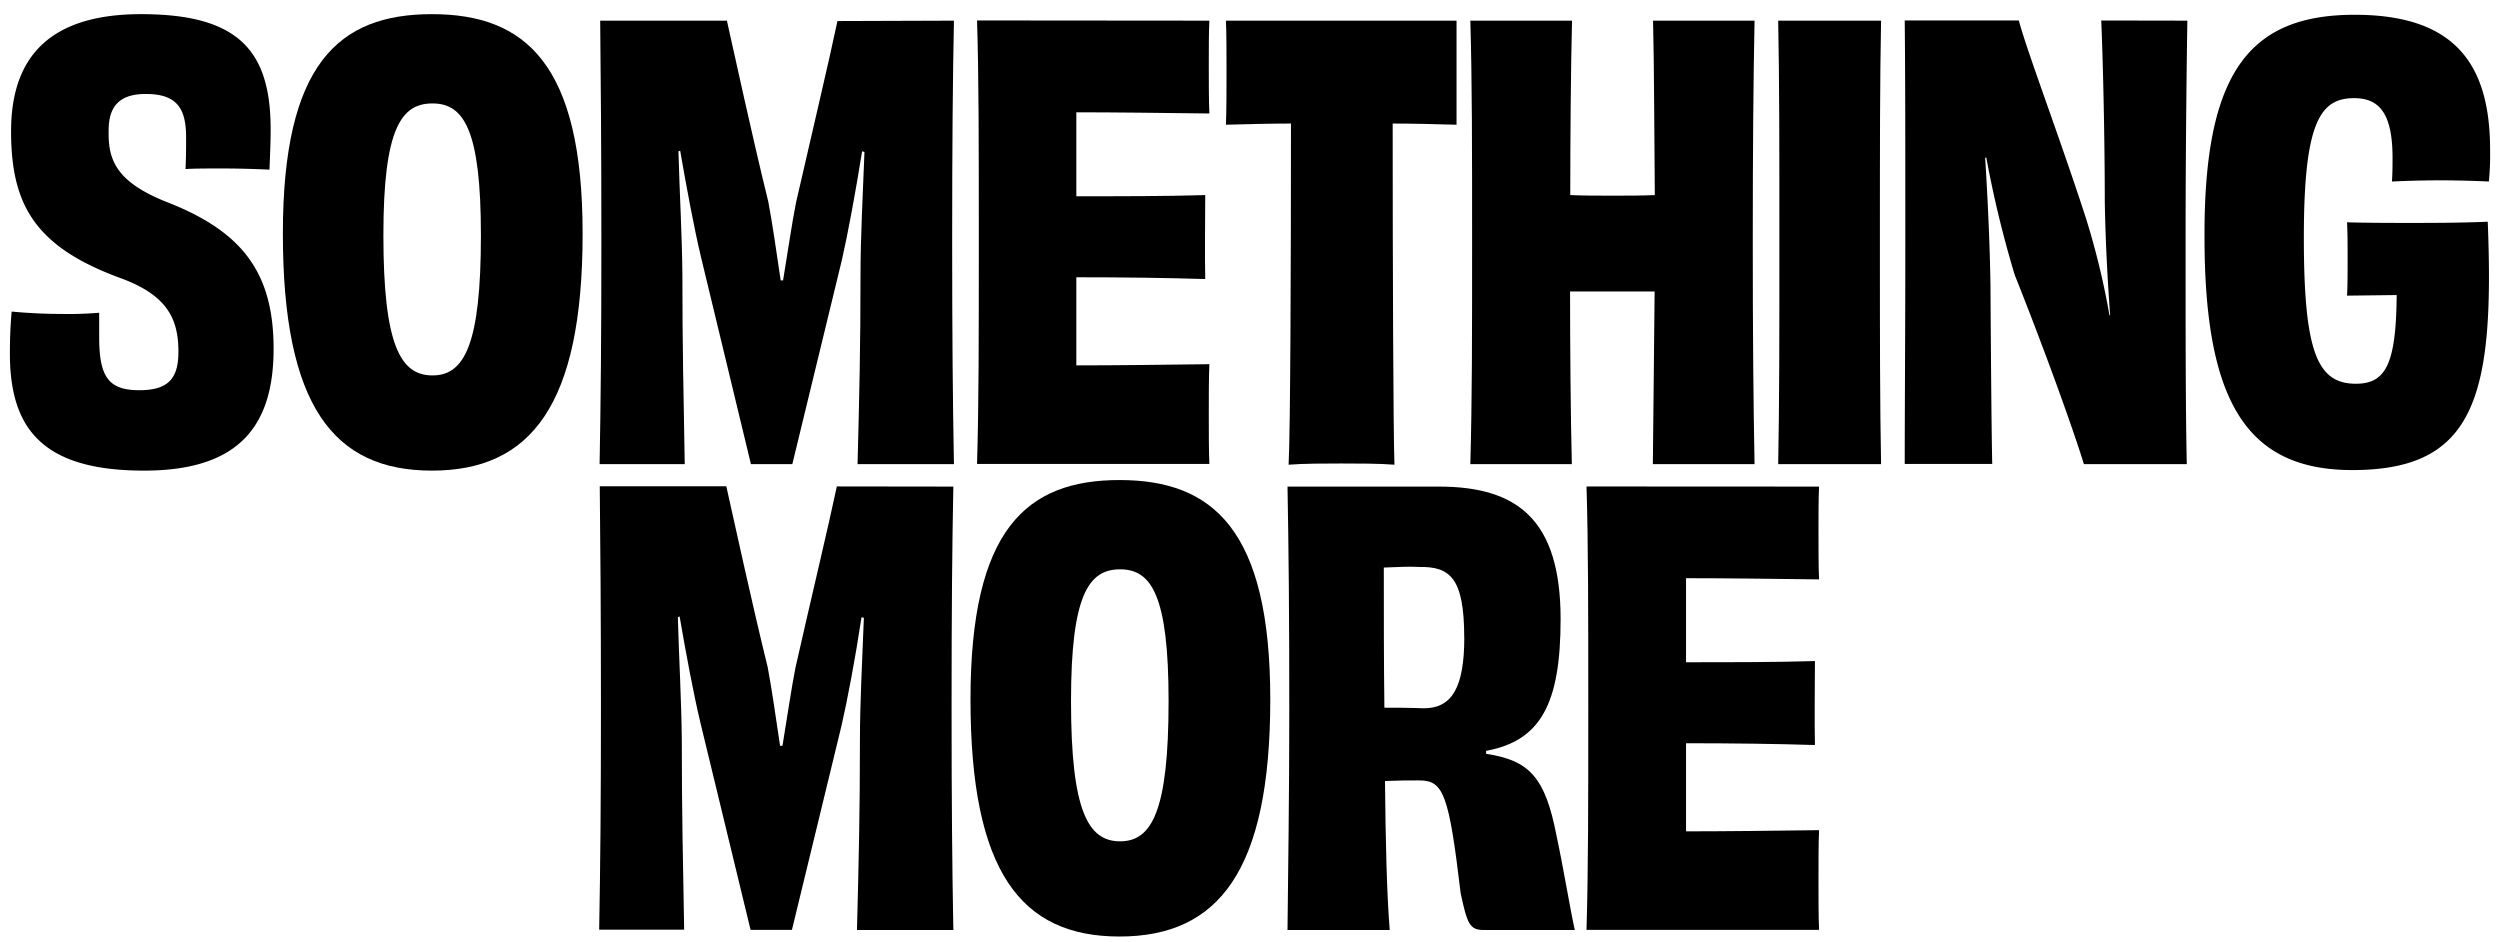 <svg id="Layer_1" data-name="Layer 1" xmlns="http://www.w3.org/2000/svg" viewBox="0 0 634.21 238.95"><defs></defs><path class="cls-1" d="M25.16,85.49c0,10.2,2.4,13.5,10.2,13.5,7.5,0,9.9-3.15,9.9-9.75,0-8.4-2.85-14.4-14.85-18.75-21.6-7.95-27.6-18.6-27.6-37.2,0-19.5,10.5-29.7,33-29.7,24.75,0,32.85,9.3,32.85,29.25,0,3.15-.15,6.45-.3,10.2-3-.15-7.65-.3-11.85-.3-3.75,0-7.2,0-9.45.15.15-2.85.15-5.4.15-8.1,0-7.35-2.4-10.95-10.2-10.95-6.9,0-9.45,3.3-9.45,9.3-.15,7.35,1.8,13,14.85,18.15,18.75,7.35,27,17.55,27,37.2,0,20.1-9.3,30.9-32.85,30.9-25.65,0-34.05-10.5-34.05-29.7,0-4,.15-7.2.45-10.65,3.15.3,7.65.6,12.45.6a93.46,93.46,0,0,0,9.75-.3Z"/><path class="cls-1" d="M109.56,119.39c-25,0-37.8-16.5-37.8-60.15,0-43,14.1-55.65,37.8-55.65s38.24,12.6,38.24,55.65C147.8,102.89,134.61,119.39,109.56,119.39ZM122,59.69c0-26.85-4.35-33.45-12.3-33.45S97.26,32.69,97.26,59.69c0,27.9,4.35,35.55,12.45,35.55S122,87.44,122,59.69Z"/><path class="cls-1" d="M242,5.24c-.3,14.7-.45,31.5-.45,56.1,0,23.85.15,40.2.45,56.4H217.55c.45-17.55.75-29.85.75-48.3,0-9.15.6-20.4,1-30.9l-.6-.15c-1.65,10.35-3.6,20.85-5.1,27.45l-12.6,51.9h-10.5L177.8,65.09c-1.64-6.9-3.59-17.25-5.25-26.85l-.44.15c.3,10.8.9,21,1,31.05,0,18.6.3,30.9.6,48.3h-21.6c.3-16.2.45-32.55.45-56.4,0-24.6-.15-41.4-.3-56.1H184.4c2.25,9.9,6.15,28.2,10.5,45.9,1,5.25,2.1,12.9,3.15,20h.6c1.2-7.2,2.25-14.55,3.3-19.8,4.05-17.7,8.4-36,10.5-46Z"/><path class="cls-1" d="M306.8,5.24c-.15,2.7-.15,7.5-.15,11.25,0,4.05,0,9.45.15,12.3-12.15-.15-24.15-.3-33.75-.3v21.3c11.55,0,22.95,0,32.7-.3,0,4.8-.15,15.9,0,21.3-9.6-.3-21.15-.45-32.7-.45V92.69c9.75,0,22.2-.15,33.75-.3-.15,3.15-.15,8.55-.15,13,0,3.9,0,9.15.15,12.3H247.86c.45-15,.45-32.25.45-56.25s0-42.15-.45-56.25Z"/><path class="cls-1" d="M369.5,5.24v26.4c-5.55-.15-11.1-.3-16.2-.3,0,35.25.15,78.15.45,86.55-3.6-.31-9.45-.31-13.5-.31s-9.6,0-13.35.31c.45-8.25.6-51.15.6-86.55-5.25,0-10.8.15-16.5.3.15-3.6.15-9.15.15-13.5,0-4.65,0-9.6-.15-12.9Z"/><path class="cls-1" d="M445.1,5.24c-.3,15.3-.45,32.4-.45,56.25s.15,40.05.45,56.25H419.3c.15-11.7.3-30.3.45-43.8H398.3c0,13.5.15,32,.45,43.8H373c.45-16.2.45-32.4.45-56.25s0-40.95-.45-56.25h25.8c-.3,11.25-.45,30.45-.45,44.25,3.45.15,7.05.15,10.65.15,3.75,0,7.35,0,10.8-.15-.15-13.8-.15-33-.45-44.25Z"/><path class="cls-1" d="M451.1,117.74c.3-15.3.3-32.4.3-56.25s0-41.1-.3-56.25h26.1c-.3,15-.3,32.1-.3,56.1,0,23.85,0,41,.3,56.4Z"/><path class="cls-1" d="M554.9,5.24c-.15,9-.45,32.25-.45,56.1,0,25,0,42,.3,56.4h-26.1C525.5,107.54,518,87,511.1,69.74A276.57,276.57,0,0,1,503.9,40h-.3c.75,12,1.2,22.65,1.35,32.25.15,23.4.3,39.15.45,45.45H483.2c0-14.85.15-32.25.15-56.25s0-41.7-.15-56.25h28.95c2,7.65,10.5,30,17,50.1a193.3,193.3,0,0,1,6,24.75l.15-.15q-1.12-15.3-1.35-28.8c0-15.6-.45-35.55-.9-45.9Z"/><path class="cls-1" d="M595.4,75c.15-1.95.15-6.6.15-9,0-3.75,0-7.2-.15-9.6,5.7.15,11.55.15,15.9.15,5.4,0,12.6,0,19.8-.3,1.79,44.7-3.45,63-34.35,63-26.55,0-37.5-16.95-37.5-59.1-.15-41.85,11.4-56.4,38.1-56.4,25.8,0,34.35,12.9,34.35,34.35a70.78,70.78,0,0,1-.31,7.95c-3.14-.15-7.64-.3-12.29-.3-4.8,0-9.15.15-12.3.3.15-2.25.15-4.35.15-6,0-11.4-3.45-15.15-9.75-15.15-8.7,0-12.75,6.3-12.75,35.4s3.45,37.05,13.2,37.05c7.65,0,10.2-5.1,10.35-22.5Z"/><path class="cls-1" d="M241.85,123.44c-.3,14.69-.45,31.49-.45,56.09,0,23.85.15,40.2.45,56.4H217.4c.45-17.55.75-29.85.75-48.3,0-9.15.6-20.4,1-30.9l-.6-.15C217,166.93,215,177.43,213.5,184l-12.6,51.9H190.41l-12.75-52.65c-1.65-6.9-3.6-17.25-5.25-26.85l-.45.15c.3,10.8.9,21,1,31,0,18.6.3,30.9.6,48.3H152c.3-16.2.45-32.55.45-56.4,0-24.6-.15-41.4-.3-56.09h32.1c2.25,9.89,6.15,28.19,10.5,45.89,1,5.25,2.09,12.9,3.14,19.95h.61c1.2-7.2,2.25-14.55,3.29-19.8,4-17.7,8.4-36,10.5-46Z"/><path class="cls-1" d="M284,237.58c-25.05,0-37.8-16.5-37.8-60.15,0-43.05,14.1-55.65,37.8-55.65s38.25,12.6,38.25,55.65C322.25,221.08,309.05,237.58,284,237.58Zm12.45-59.7c0-26.85-4.35-33.45-12.3-33.45s-12.45,6.45-12.45,33.45c0,27.9,4.35,35.55,12.45,35.55S296.45,205.63,296.45,177.88Z"/><path class="cls-1" d="M377,191.23c11,1.65,15,6,17.85,20.7,1.8,8.4,3.45,18.6,4.65,24h-23.1c-3.6,0-4.2-1.65-5.85-9.3-3-25.2-4.35-28.65-10.5-28.65-3.15,0-4.95,0-8.7.15.15,15.3.45,28.5,1.2,37.8H326.62c.15-16.2.45-32.25.45-56.25,0-23.85-.15-40.05-.45-56.24H365c19.8,0,30.9,8.24,30.9,33.59,0,21.6-5.1,30.9-18.9,33.45Zm-5.55-29.55c0-15.3-3.75-18-11.55-17.85-1.8-.15-5.55,0-8.85.15,0,12,0,24.15.15,35.55,2.4,0,6,0,10,.15C368.32,179.68,371.47,174.43,371.47,161.68Z"/><path class="cls-1" d="M461.47,123.44c-.15,2.69-.15,7.49-.15,11.24,0,4,0,9.45.15,12.3-12.15-.15-24.15-.3-33.75-.3V168c11.55,0,22.95,0,32.7-.3,0,4.8-.15,15.9,0,21.3-9.6-.3-21.15-.45-32.7-.45v22.35c9.75,0,22.2-.15,33.75-.3-.15,3.15-.15,8.55-.15,13,0,3.9,0,9.15.15,12.3h-59c.45-15,.45-32.25.45-56.25,0-23.85,0-42.15-.45-56.24Z"/></svg>